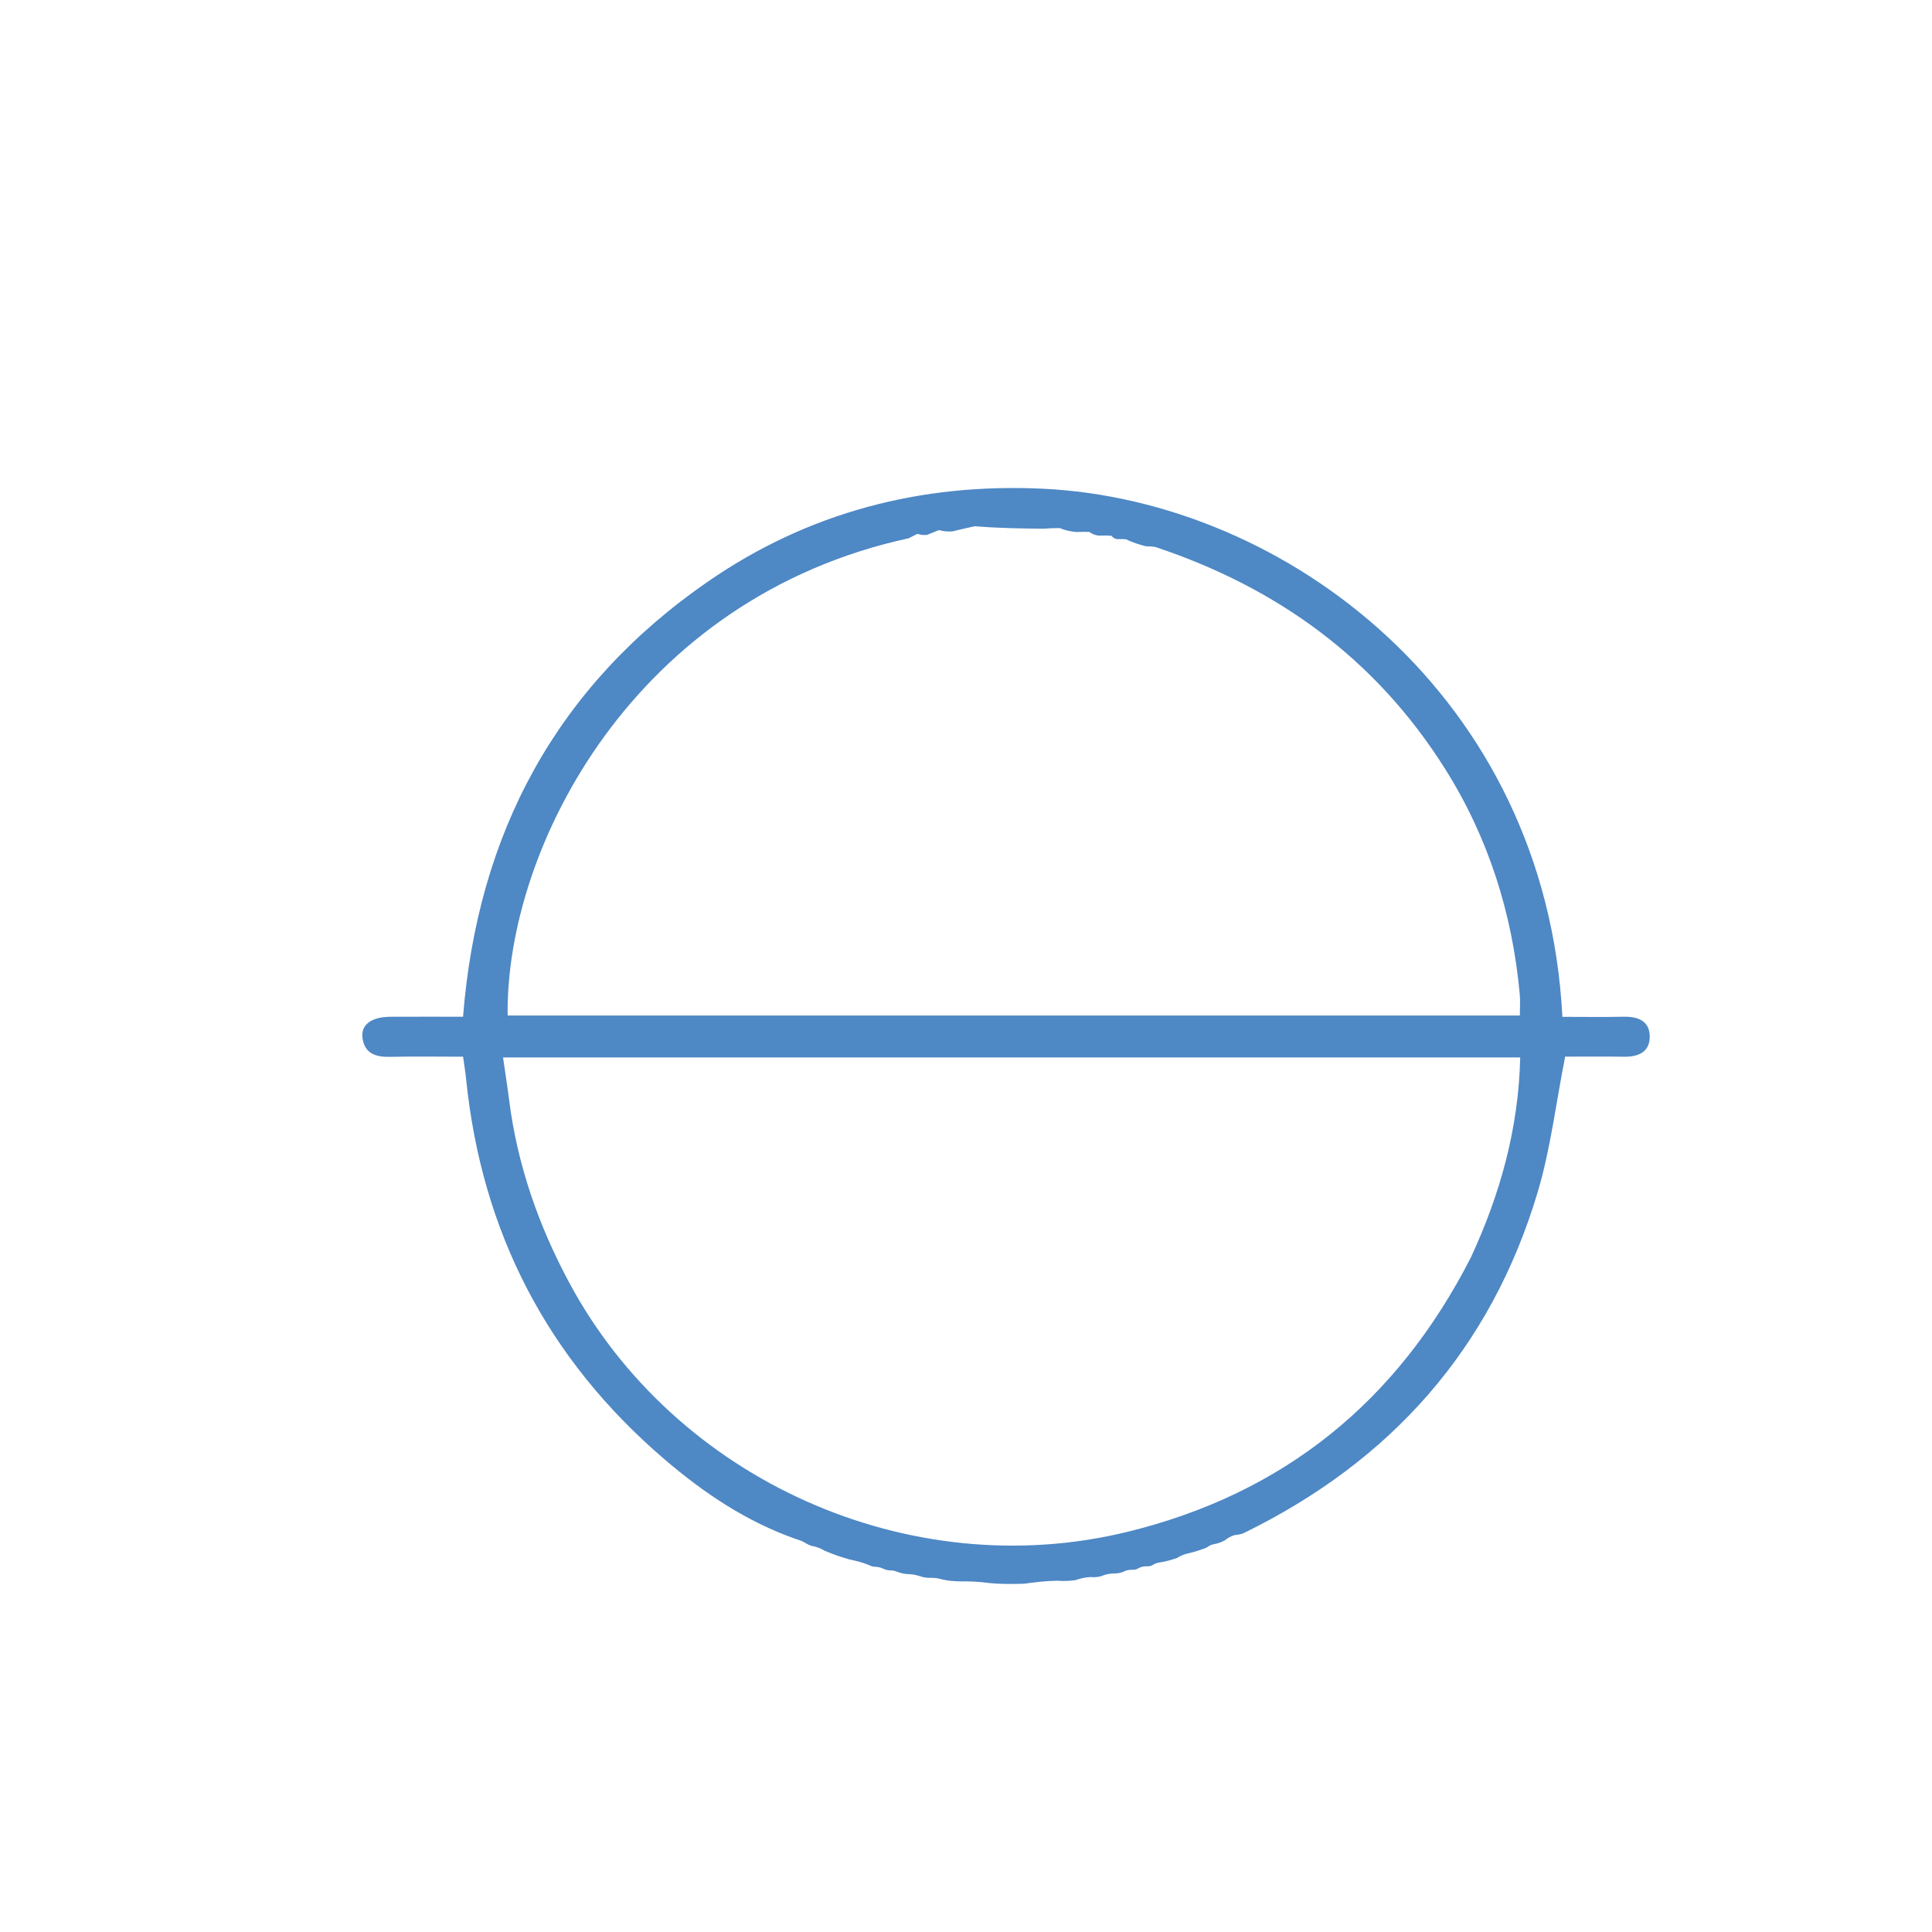 <svg version="1.1" id="Layer_1" xmlns="http://www.w3.org/2000/svg" viewBox="0 0 530 530" enable-background="new 0 0 530 530" aria-hidden="true">
  <path fill="#4E88C5" opacity="1" stroke="none" d="
M294.991,433.483 
	C293.585,433.642 292.178,433.8 290.062,433.638 
	C286.567,433.696 283.781,434.074 280.996,434.453 
	C277.959,434.536 274.923,434.619 271.31,434.263 
	C268.181,433.816 265.629,433.809 263.077,433.801 
	C261.649,433.755 260.221,433.709 258.303,433.238 
	C256.895,432.823 255.977,432.833 255.059,432.842 
	C254.286,432.822 253.513,432.801 252.299,432.372 
	C250.928,431.913 249.999,431.863 249.069,431.814 
	C248.28,431.756 247.491,431.699 246.278,431.233 
	C245.261,430.815 244.667,430.805 244.073,430.795 
	C243.597,430.767 243.121,430.739 242.263,430.314 
	C241.277,429.879 240.674,429.841 240.071,429.803 
	C239.593,429.772 239.115,429.742 238.215,429.264 
	C236.219,428.481 234.644,428.146 233.069,427.811 
	C230.935,427.174 228.802,426.537 226.229,425.405 
	C224.985,424.681 224.18,424.452 223.376,424.224 
	C222.765,424.114 222.154,424.004 221.17,423.413 
	C219.994,422.692 219.191,422.452 218.387,422.213 
	C204.822,417.463 193.089,409.572 182.307,400.345 
	C150.187,372.862 132.093,337.953 127.855,295.876 
	C127.672,294.064 127.365,292.264 127.036,289.881 
	C120.285,289.881 113.657,289.773 107.035,289.922 
	C103.053,290.012 99.951,289.021 99.434,284.603 
	C99.016,281.035 101.975,278.954 107.118,278.928 
	C113.594,278.896 120.069,278.92 127.028,278.92 
	C131.012,228.537 152.685,188.202 194.267,159.498 
	C221.779,140.506 252.673,132.502 286,134.064 
	C352.927,137.201 424.126,191.177 428.602,278.947 
	C434.187,278.947 439.813,279.036 445.435,278.918 
	C449.514,278.833 452.684,280.197 452.563,284.607 
	C452.45,288.704 449.301,289.95 445.482,289.887 
	C439.855,289.793 434.226,289.863 429.361,289.863 
	C426.834,302.652 425.377,315.112 421.851,326.955 
	C409.012,370.08 381.463,400.892 341.197,420.564 
	C340.606,420.853 339.931,420.97 338.597,421.141 
	C337.263,421.597 336.627,422.079 335.991,422.562 
	C335.191,422.969 334.39,423.376 333.089,423.592 
	C332.055,423.788 331.521,424.177 330.987,424.566 
	C329.435,425.138 327.883,425.71 325.647,426.202 
	C324.306,426.534 323.65,426.946 322.994,427.357 
	C321.556,427.844 320.118,428.331 318.145,428.617 
	C317.07,428.765 316.528,429.115 315.986,429.466 
	C315.539,429.608 315.093,429.751 314.147,429.674 
	C313.094,429.768 312.541,430.081 311.987,430.395 
	C311.537,430.544 311.086,430.694 310.134,430.631 
	C309.085,430.702 308.537,430.983 307.99,431.265 
	C307.235,431.482 306.481,431.698 305.145,431.655 
	C303.706,431.737 302.848,432.079 301.99,432.421 
	C301.227,432.582 300.464,432.744 299.095,432.63 
	C297.322,432.731 296.157,433.107 294.991,433.483 
M286.107,145.033 
	C280.051,144.973 273.996,144.912 267.434,144.356 
	C265.62,144.752 263.806,145.149 261.21,145.787 
	C260.123,145.813 259.036,145.839 257.584,145.419 
	C256.719,145.764 255.854,146.109 254.265,146.748 
	C253.489,146.775 252.713,146.801 251.659,146.452 
	C251.103,146.723 250.547,146.994 249.263,147.666 
	C174.002,163.975 138.677,232.517 139.262,278.587 
	C231.741,278.587 324.223,278.587 416.937,278.587 
	C416.937,276.422 417.079,274.598 416.915,272.803 
	C414.885,250.568 408.321,229.79 396.394,210.865 
	C377.488,180.867 350.605,161.257 316.907,150.039 
	C316.293,149.963 315.679,149.888 314.286,149.844 
	C312.529,149.361 310.771,148.877 308.882,147.932 
	C308.275,147.898 307.667,147.864 306.358,147.893 
	C305.909,147.768 305.46,147.643 304.859,146.966 
	C303.928,146.917 302.997,146.868 301.291,146.924 
	C300.531,146.776 299.771,146.628 298.851,145.936 
	C297.921,145.902 296.991,145.868 295.214,145.945 
	C293.811,145.778 292.409,145.611 290.8,144.871 
	C289.547,144.879 288.293,144.888 286.107,145.033 
M403.503,344.949 
	C411.529,327.615 416.596,309.581 417.033,290.088 
	C324.026,290.088 231.617,290.088 137.997,290.088 
	C138.596,294.252 139.192,298.017 139.672,301.798 
	C141.919,319.516 147.679,336.048 156.098,351.76 
	C185.178,406.036 249.499,434.873 309.35,420.208 
	C352.022,409.753 383.193,384.696 403.503,344.949 
z"/>
</svg>
